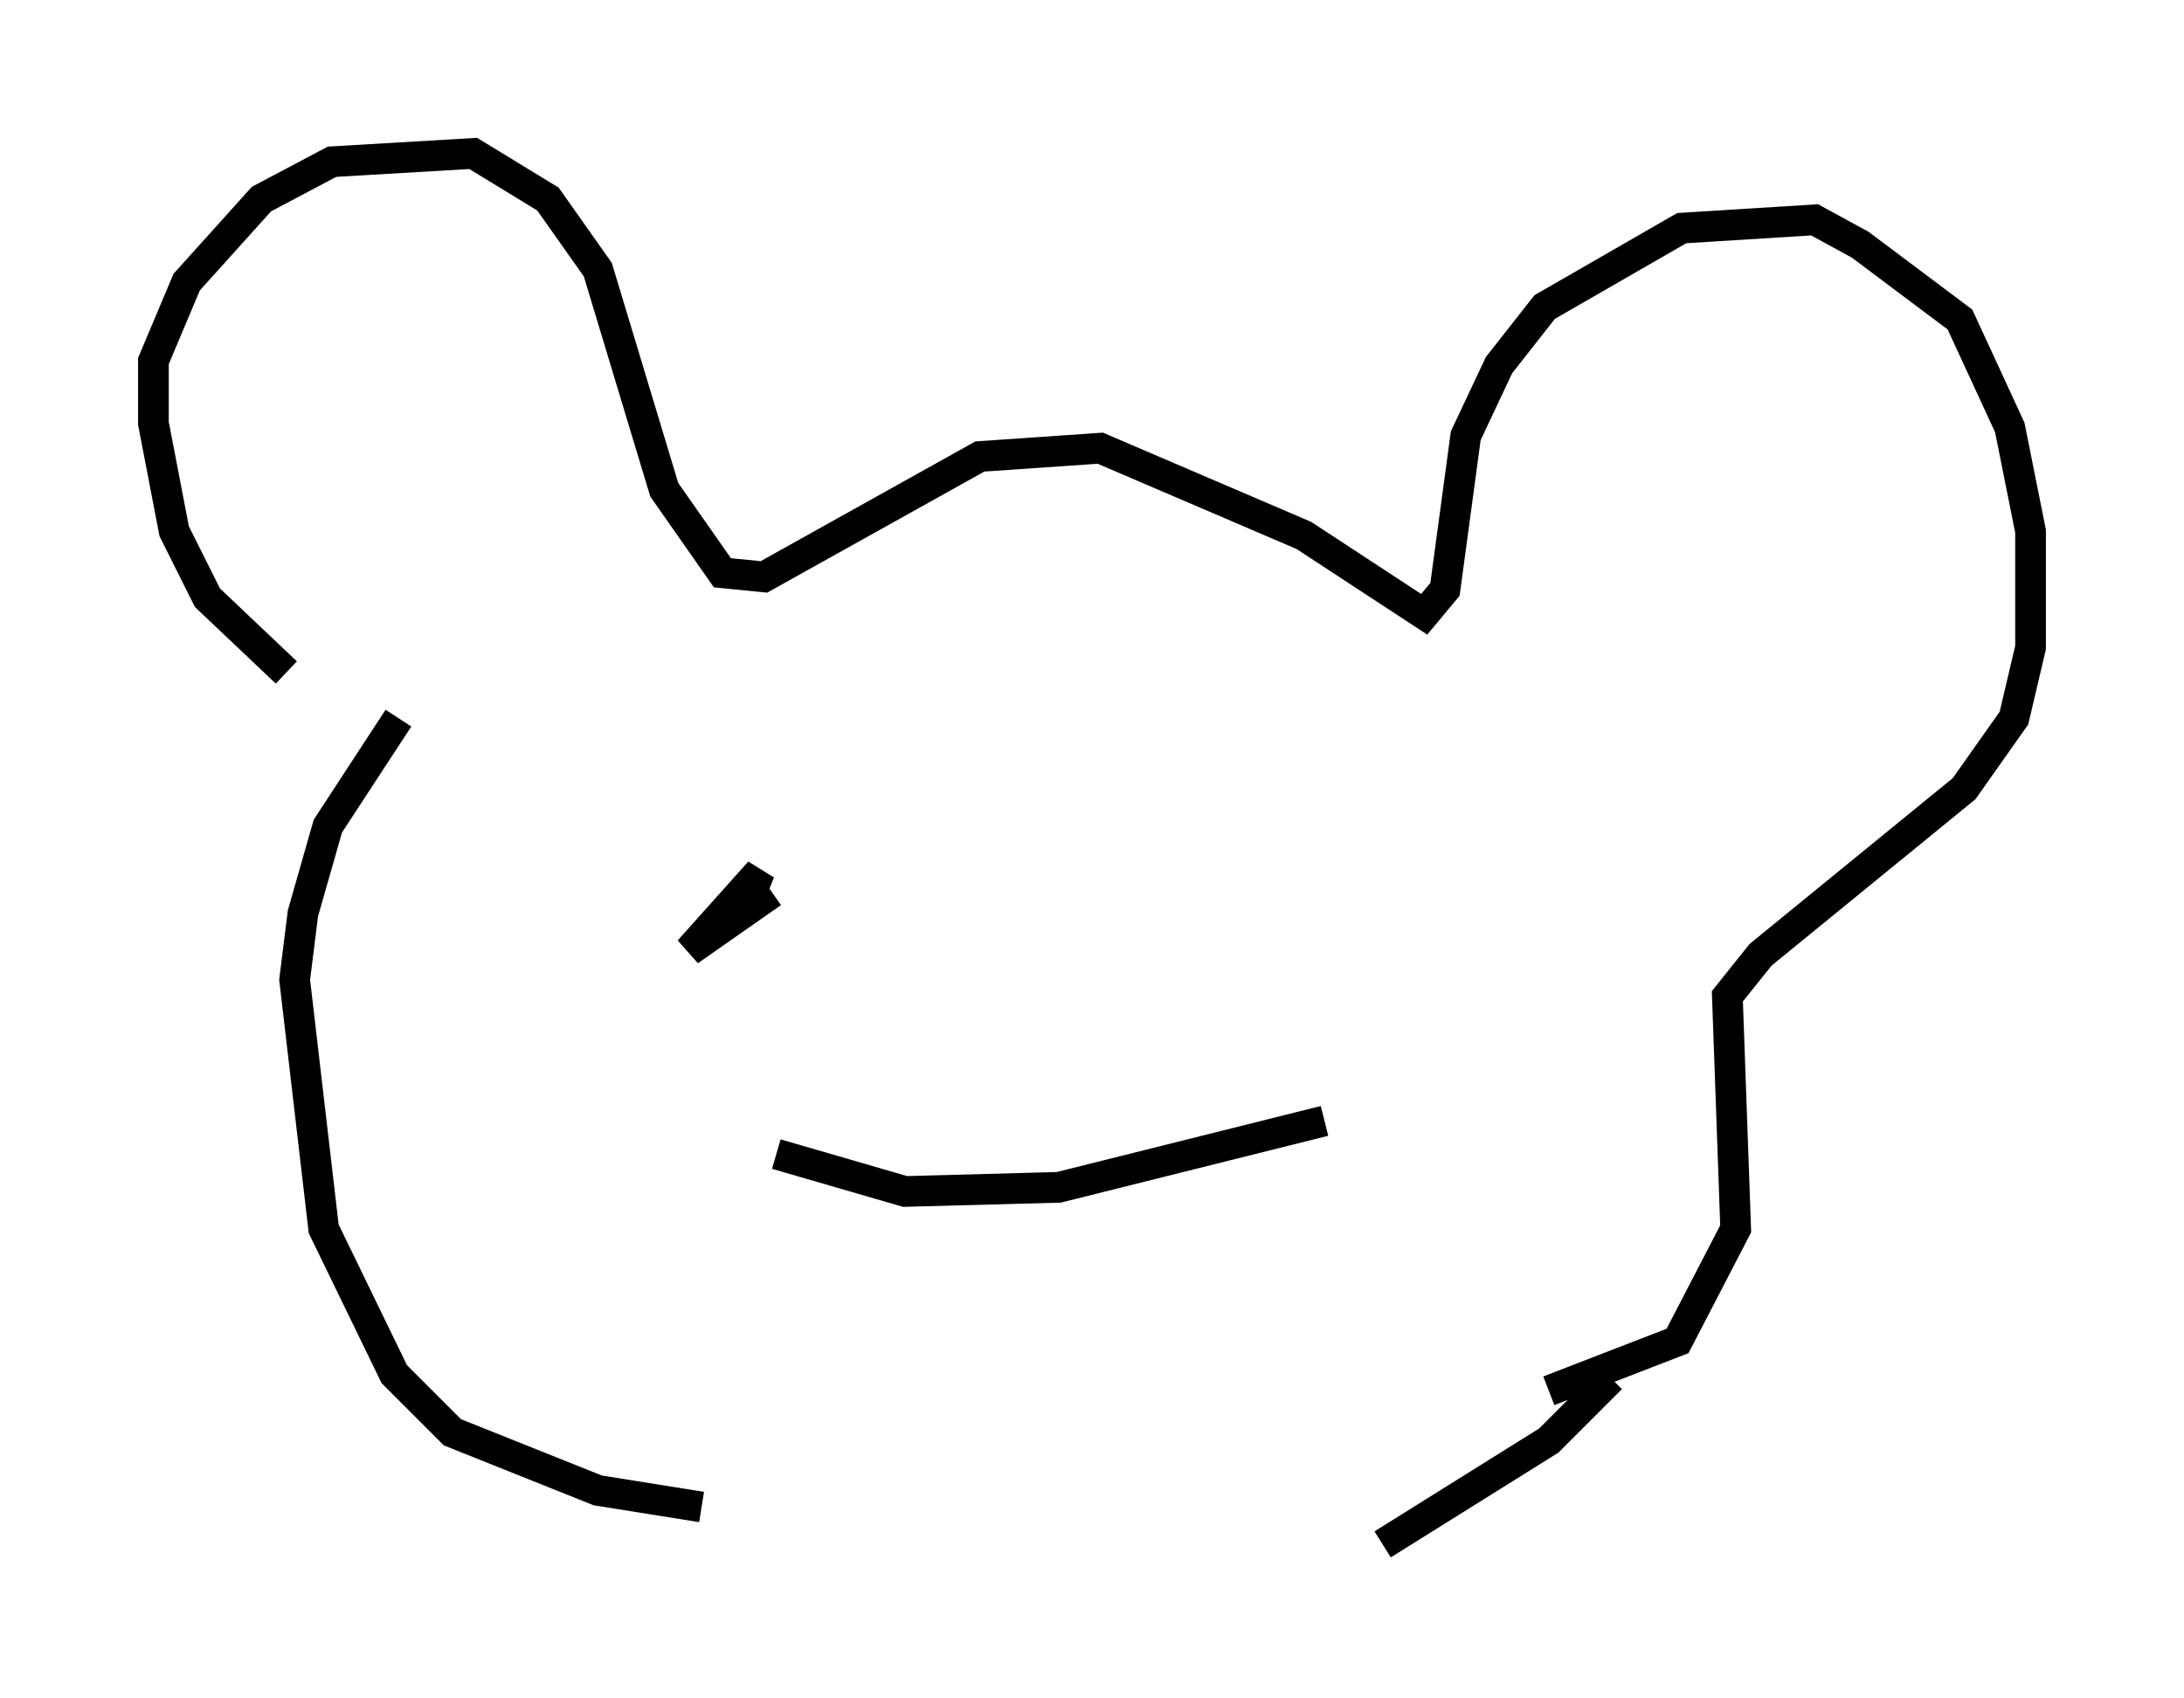 <?xml version="1.0" encoding="utf-8" ?>
<svg baseProfile="full" height="55.331" version="1.1" width="71.163" xmlns="http://www.w3.org/2000/svg" xmlns:ev="http://www.w3.org/2001/xml-events" xmlns:xlink="http://www.w3.org/1999/xlink"><defs /><rect fill="white" height="55.331" width="71.163" x="0" y="0" /><path d="M11.089, 22.862 m-1.759, -0.947 l-2.571, -2.436 -1.083, -2.165 l-0.677, -3.518 0.0, -2.03 l1.083, -2.571 2.436, -2.706 l2.3, -1.218 4.601, -0.271 l2.436, 1.488 1.624, 2.3 l2.165, 7.172 1.894, 2.706 l1.353, 0.135 7.036, -3.924 l3.924, -0.271 6.631, 2.842 l3.924, 2.571 0.677, -0.812 l0.677, -5.007 1.083, -2.3 l1.488, -1.894 4.465, -2.571 l4.33, -0.271 1.488, 0.812 l3.248, 2.436 1.624, 3.518 l0.677, 3.383 0.0, 3.789 l-0.541, 2.3 -1.624, 2.3 l-6.631, 5.413 -1.083, 1.353 l0.271, 7.578 -1.894, 3.654 l-4.195, 1.624 m-37.483, -21.921 l-2.3, 3.518 -0.812, 2.842 l-0.271, 2.165 0.947, 8.119 l2.3, 4.736 1.894, 1.894 l4.736, 1.894 3.383, 0.541 m29.634, -4.195 l-2.03, 2.03 -5.413, 3.383 m-20.433, -20.568 l0.0, 0.0 m19.08, -3.112 l0.0, 0.0 m-18.403, 10.961 l4.195, 1.218 5.007, -0.135 l8.66, -2.165 m-18.674, -7.442 l0.271, -0.677 -2.3, 2.571 l2.706, -1.894 " fill="none" stroke="black" stroke-width="1" /></svg>